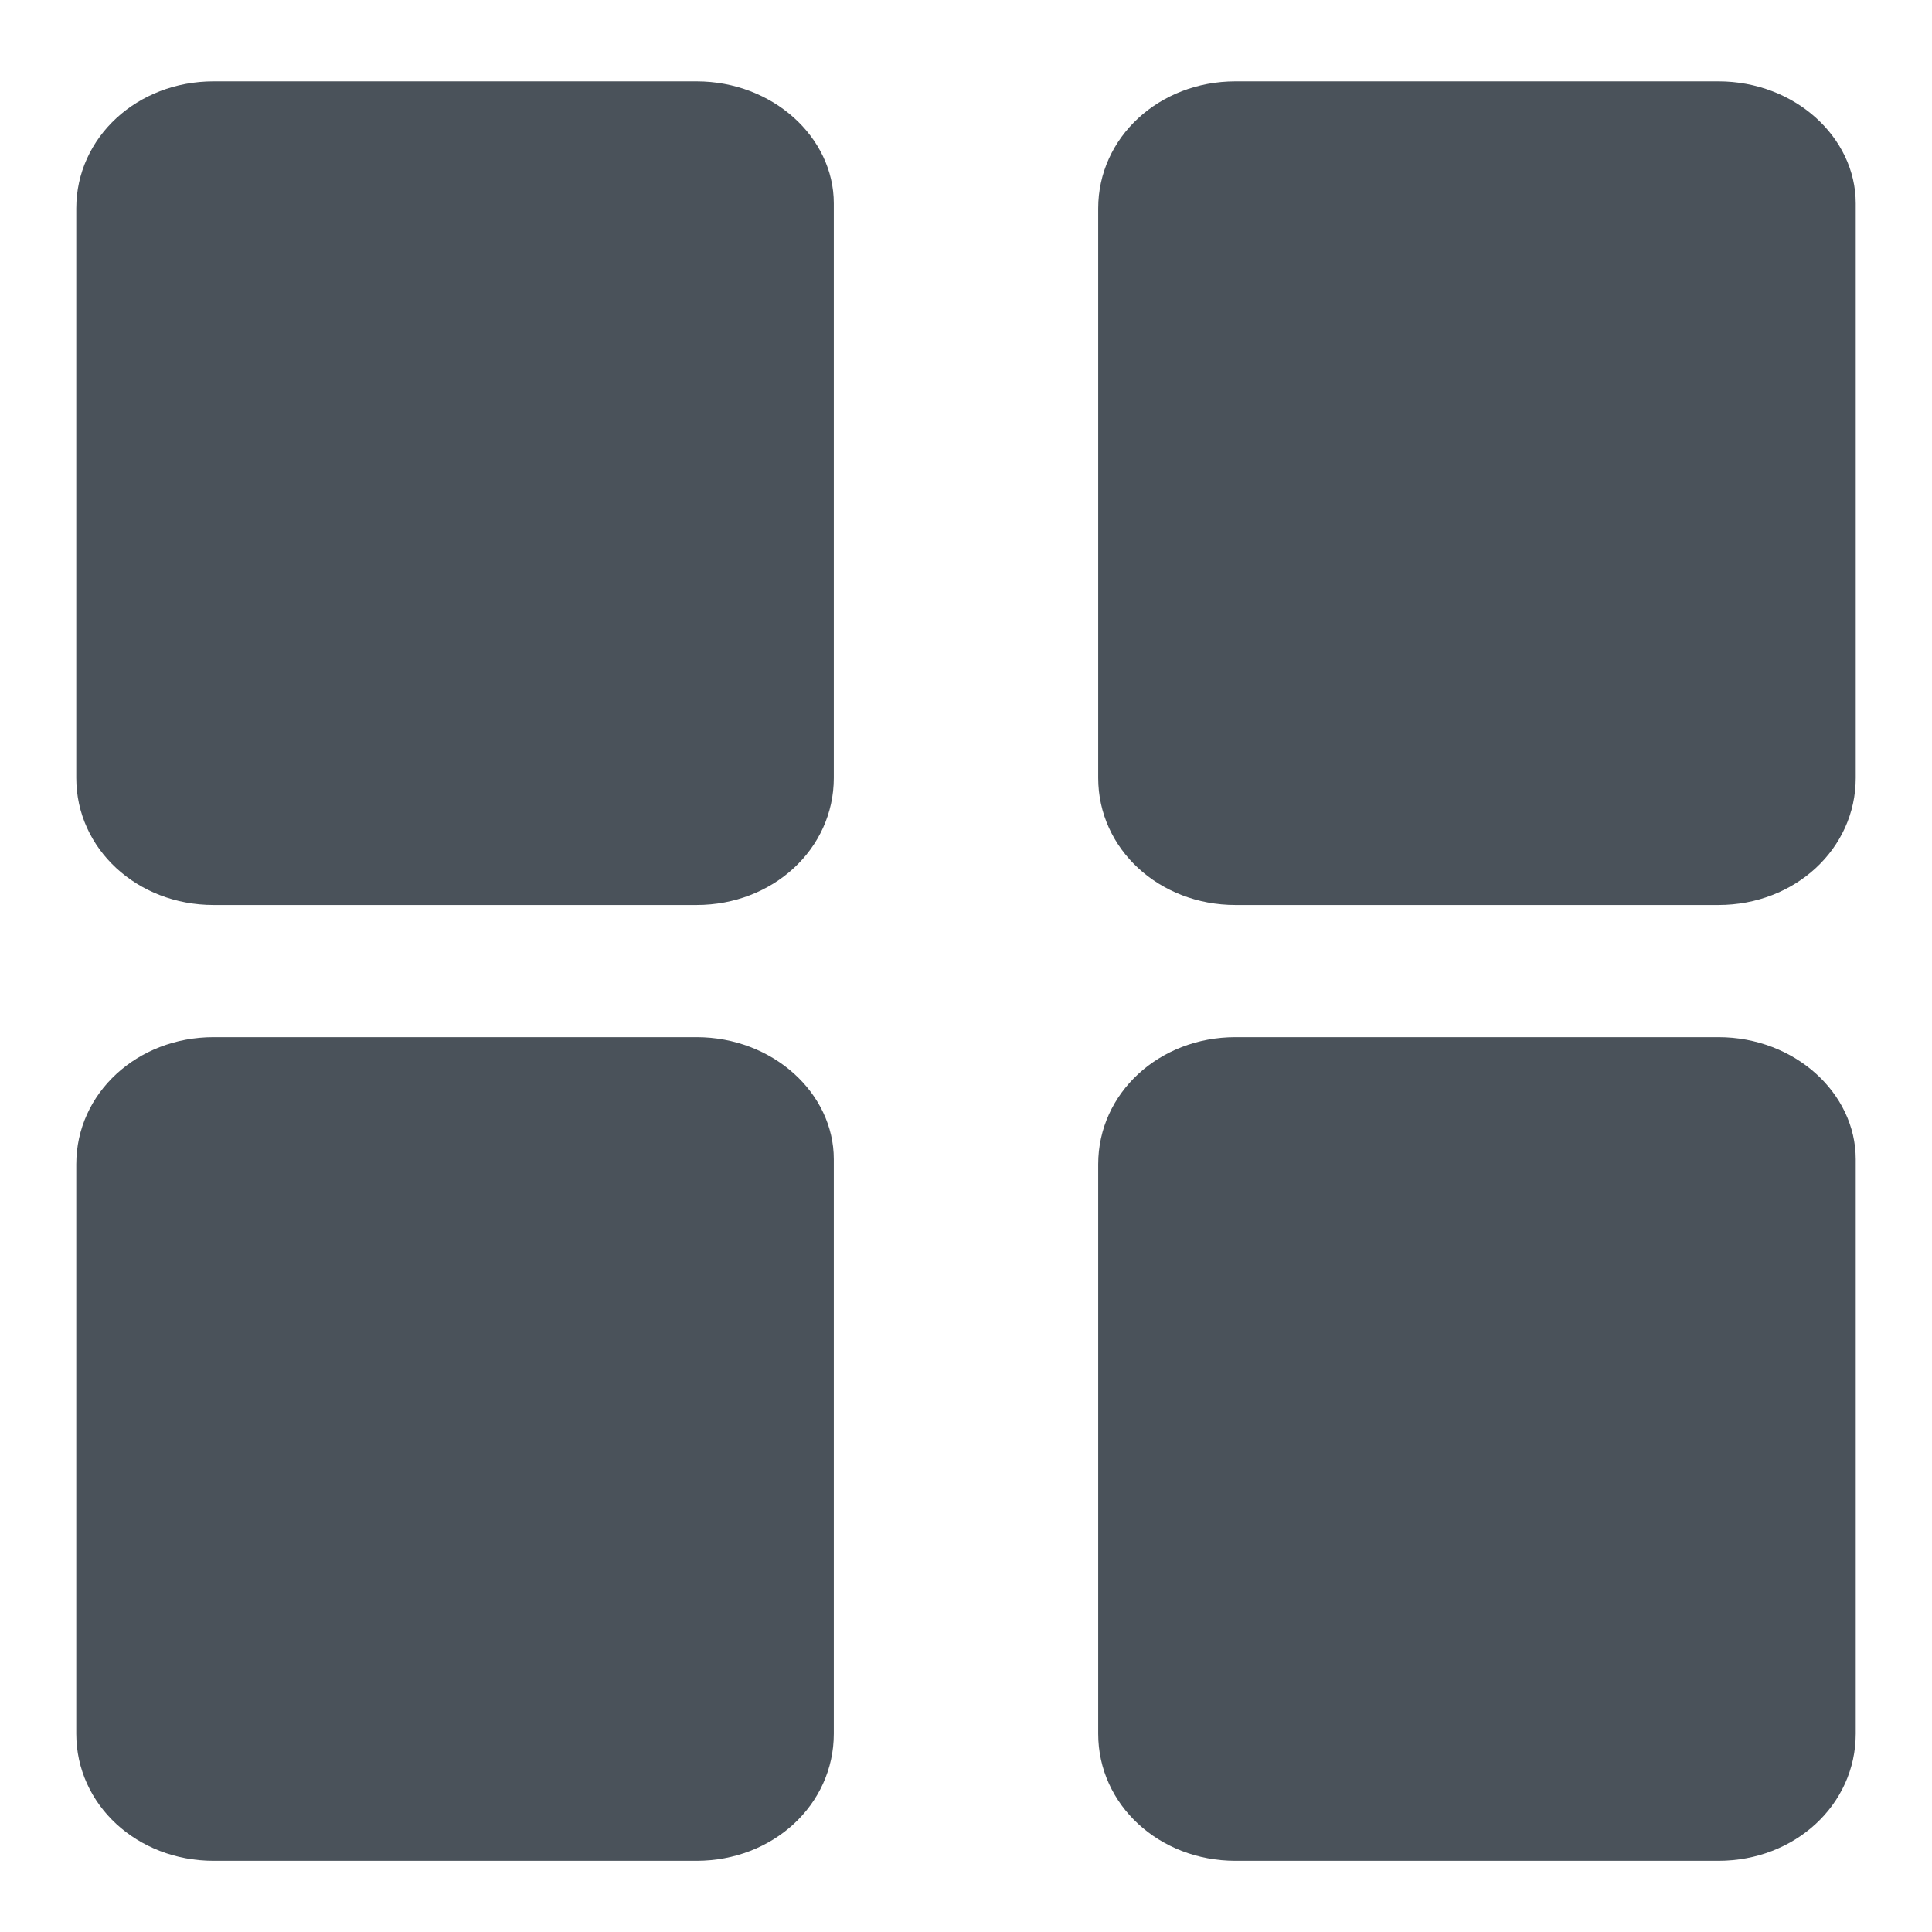 <?xml version="1.0" encoding="UTF-8"?>
<svg id="Layer_1" data-name="Layer 1" xmlns="http://www.w3.org/2000/svg" version="1.1" viewBox="0 0 38 38">
  <defs>
    <style>
      .cls-1 {
        fill: #4a525a;
        stroke-width: 0px;
      }
    </style>
  </defs>
  <path class="cls-1" d="M13.6,1.6H4.2c-1.5,0-2.7,1.1-2.7,2.5v11.2c0,1.4,1.2,2.5,2.7,2.5h9.5c1.5,0,2.7-1.1,2.7-2.5V4c0-1.3-1.2-2.4-2.7-2.4Z"/>
  <path class="cls-1" d="M13.6,20.4H4.2c-1.5,0-2.7,1.1-2.7,2.5v11.2c0,1.4,1.2,2.5,2.7,2.5h9.5c1.5,0,2.7-1.1,2.7-2.5v-11.3c0-1.3-1.2-2.4-2.7-2.4Z"/>
  <path class="cls-1" d="M33.8,1.6h-9.5c-1.5,0-2.7,1.1-2.7,2.5v11.2c0,1.4,1.2,2.5,2.7,2.5h9.5c1.5,0,2.7-1.1,2.7-2.5V4c0-1.3-1.2-2.4-2.7-2.4Z"/>
  <path class="cls-1" d="M33.8,20.4h-9.5c-1.5,0-2.7,1.1-2.7,2.5v11.2c0,1.4,1.2,2.5,2.7,2.5h9.5c1.5,0,2.7-1.1,2.7-2.5v-11.3c0-1.3-1.2-2.4-2.7-2.4Z"/>
</svg>